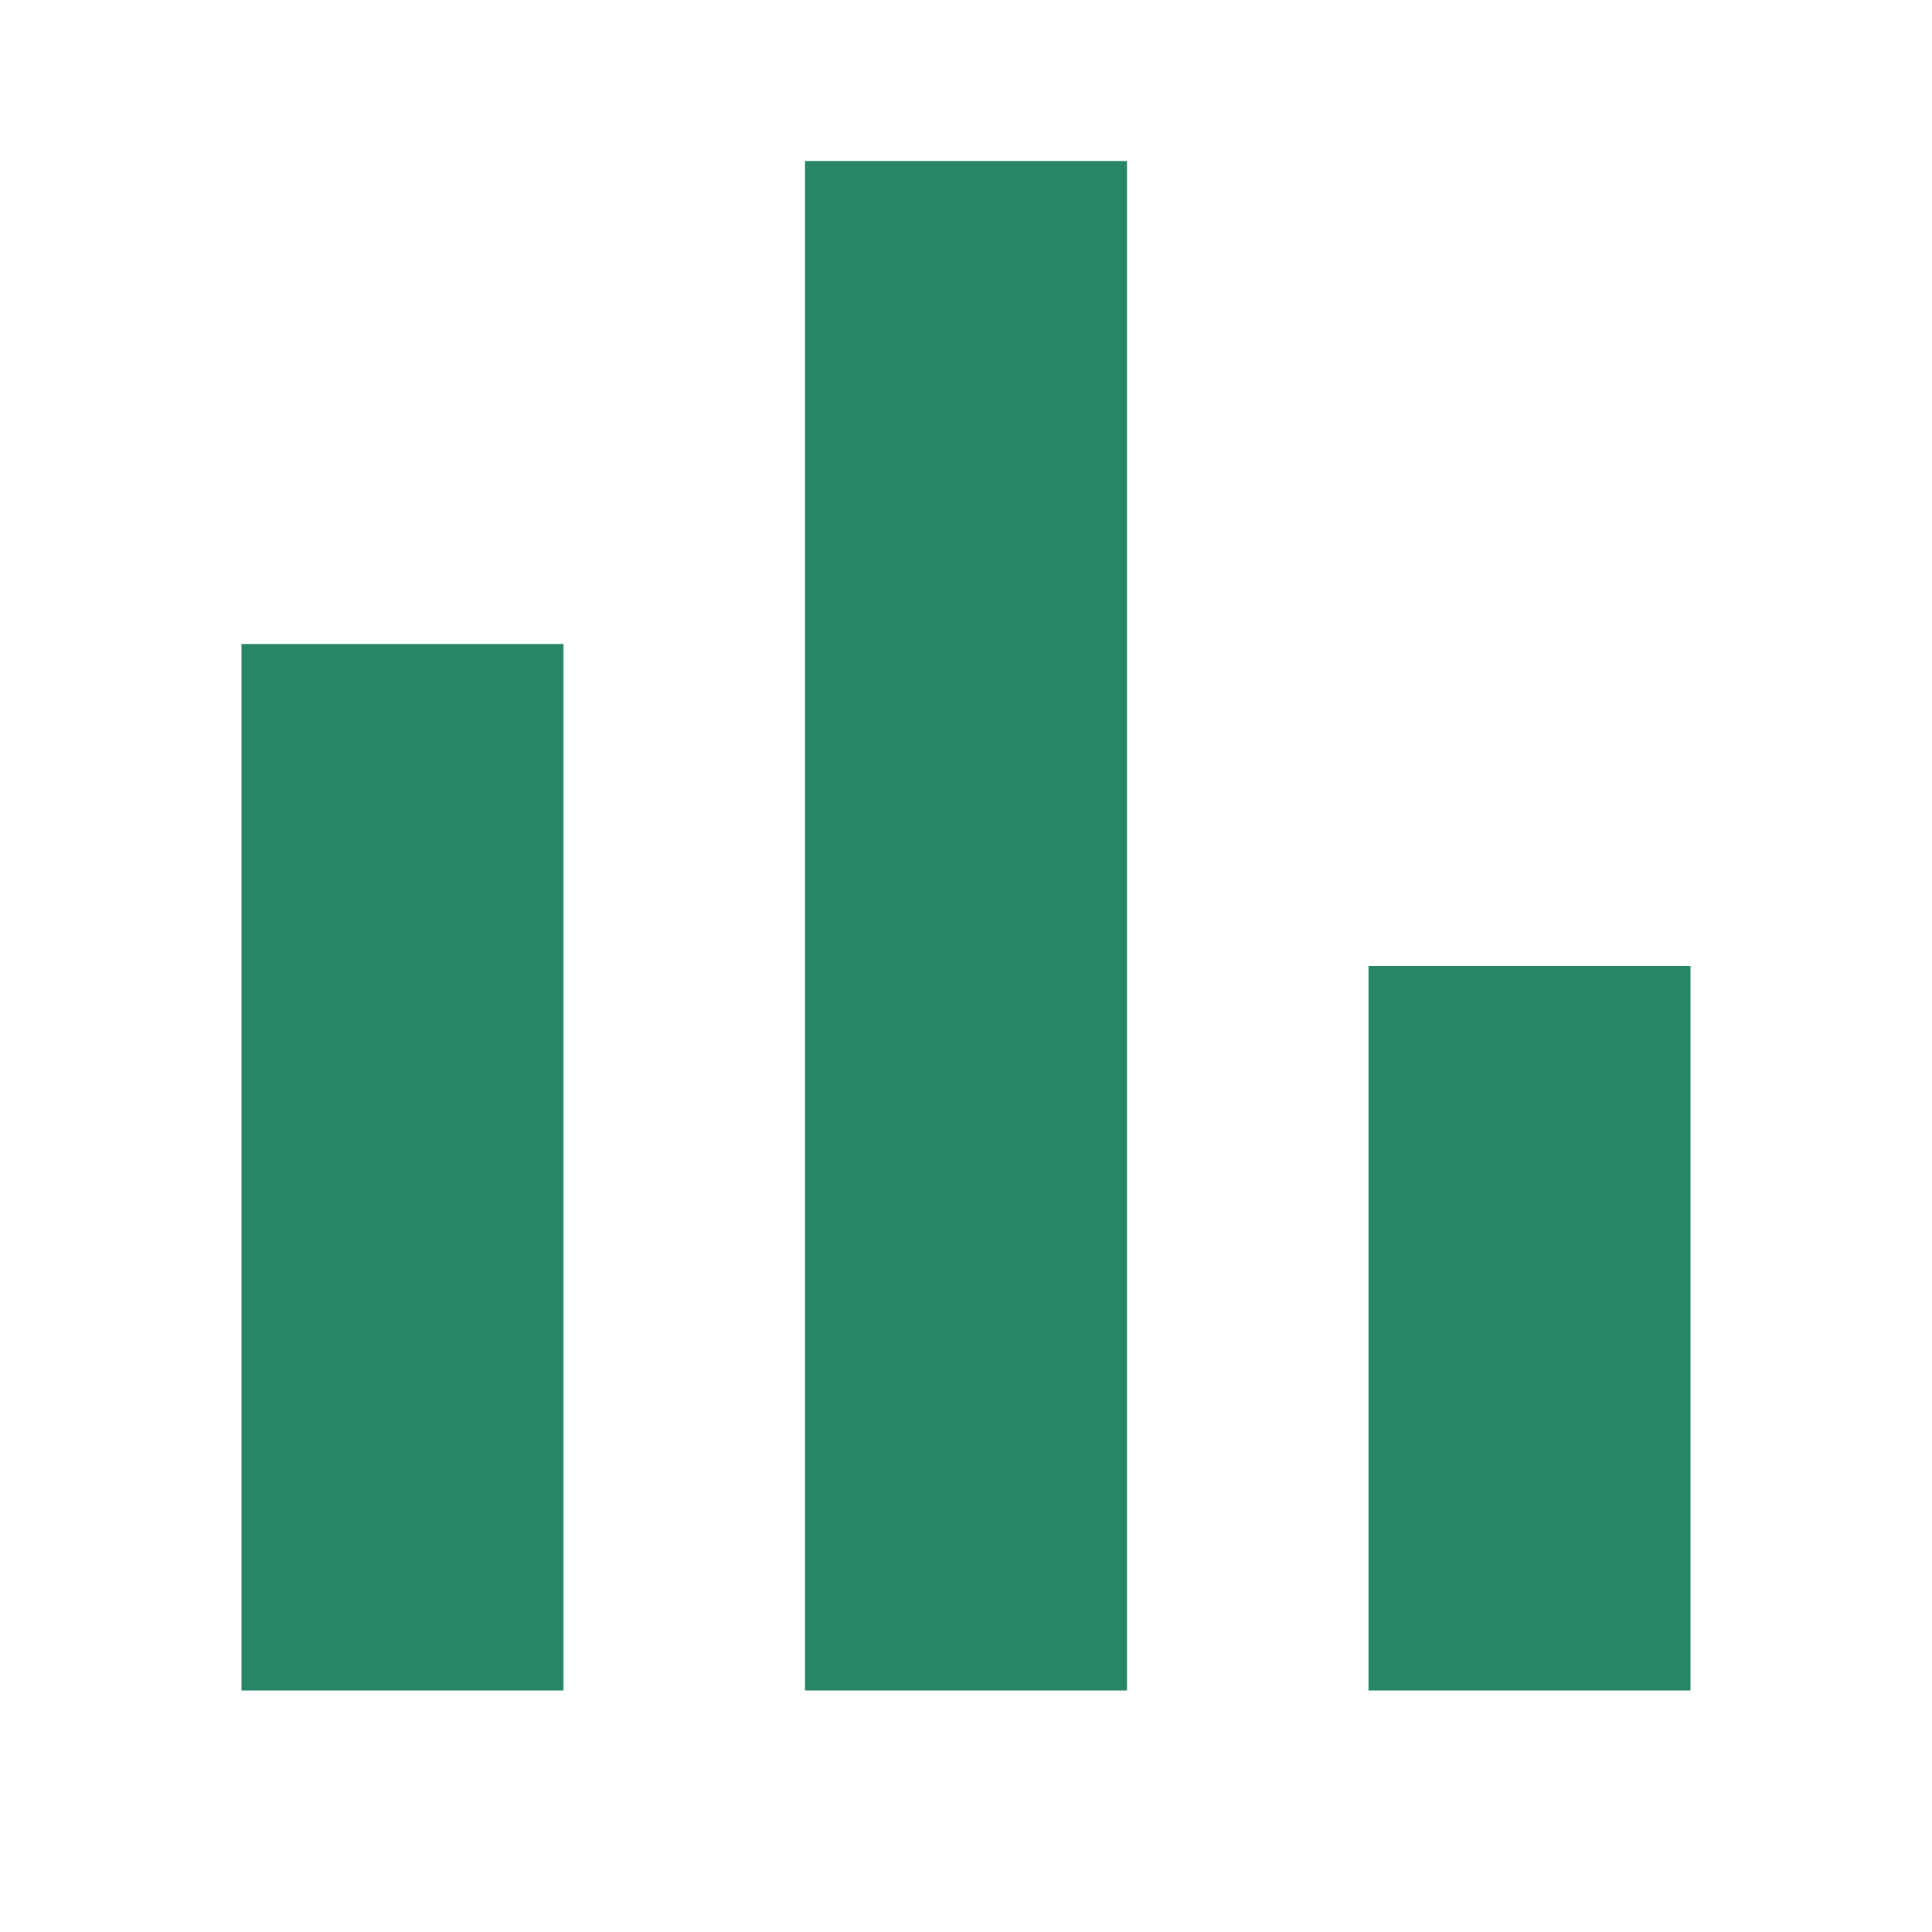 <svg width="24" height="24" viewBox="0 0 24 24" fill="none" xmlns="http://www.w3.org/2000/svg">
<g id="ri:bar-chart-fill">
<path id="Vector" d="M21 12H17V21H21V12ZM7 8H3V21H7V8ZM14 2H10V21H14V2Z" fill="#278664"/>
</g>
</svg>
